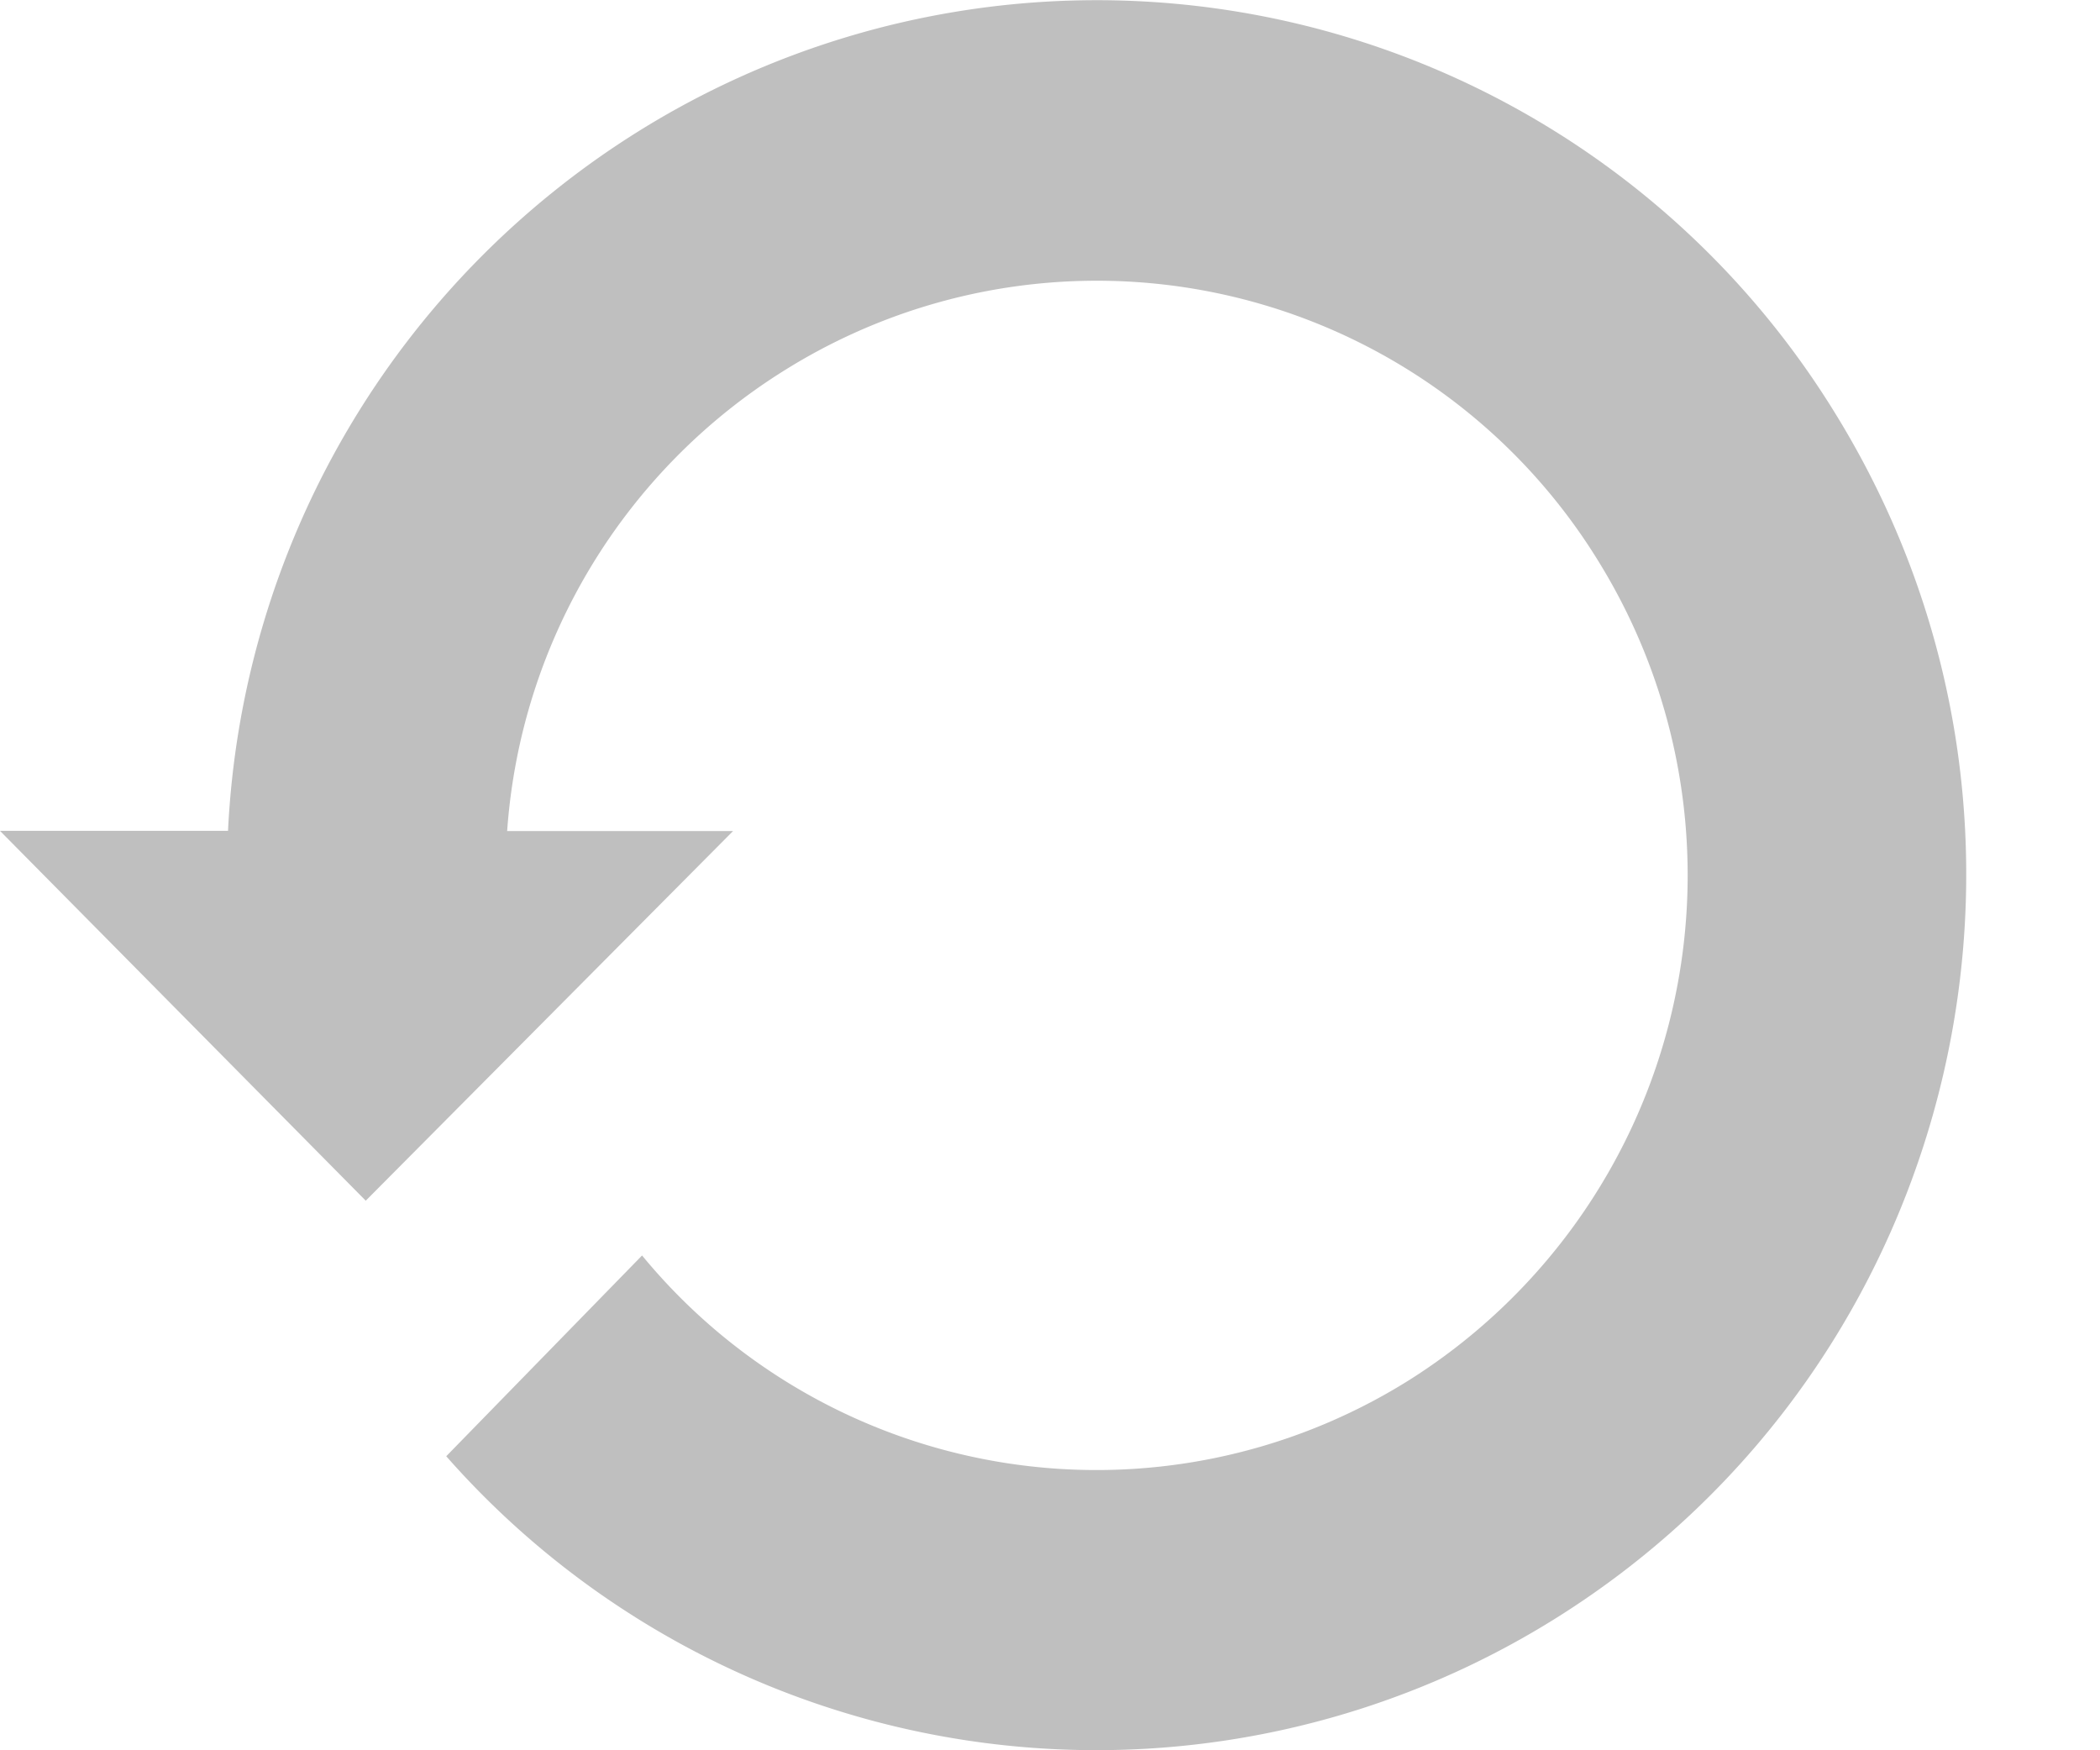 <svg xmlns="http://www.w3.org/2000/svg" width="12" height="10" viewBox="0 0 12 10">
    <path fill="#BFBFBF" fill-rule="evenodd" d="M1.303 4.747H0L2.09 6.86l2.099-2.112H2.898a3.383 3.383 0 0 1 1.588-2.634 3.365 3.365 0 0 1 4.65 1.096 3.41 3.41 0 0 1-1.09 4.679 3.363 3.363 0 0 1-4.377-.716L2.55 8.32a4.949 4.949 0 0 0 6.335.929c2.332-1.455 3.05-4.537 1.604-6.884A4.952 4.952 0 0 0 3.647.751a4.994 4.994 0 0 0-2.344 3.996z"/>
</svg>
